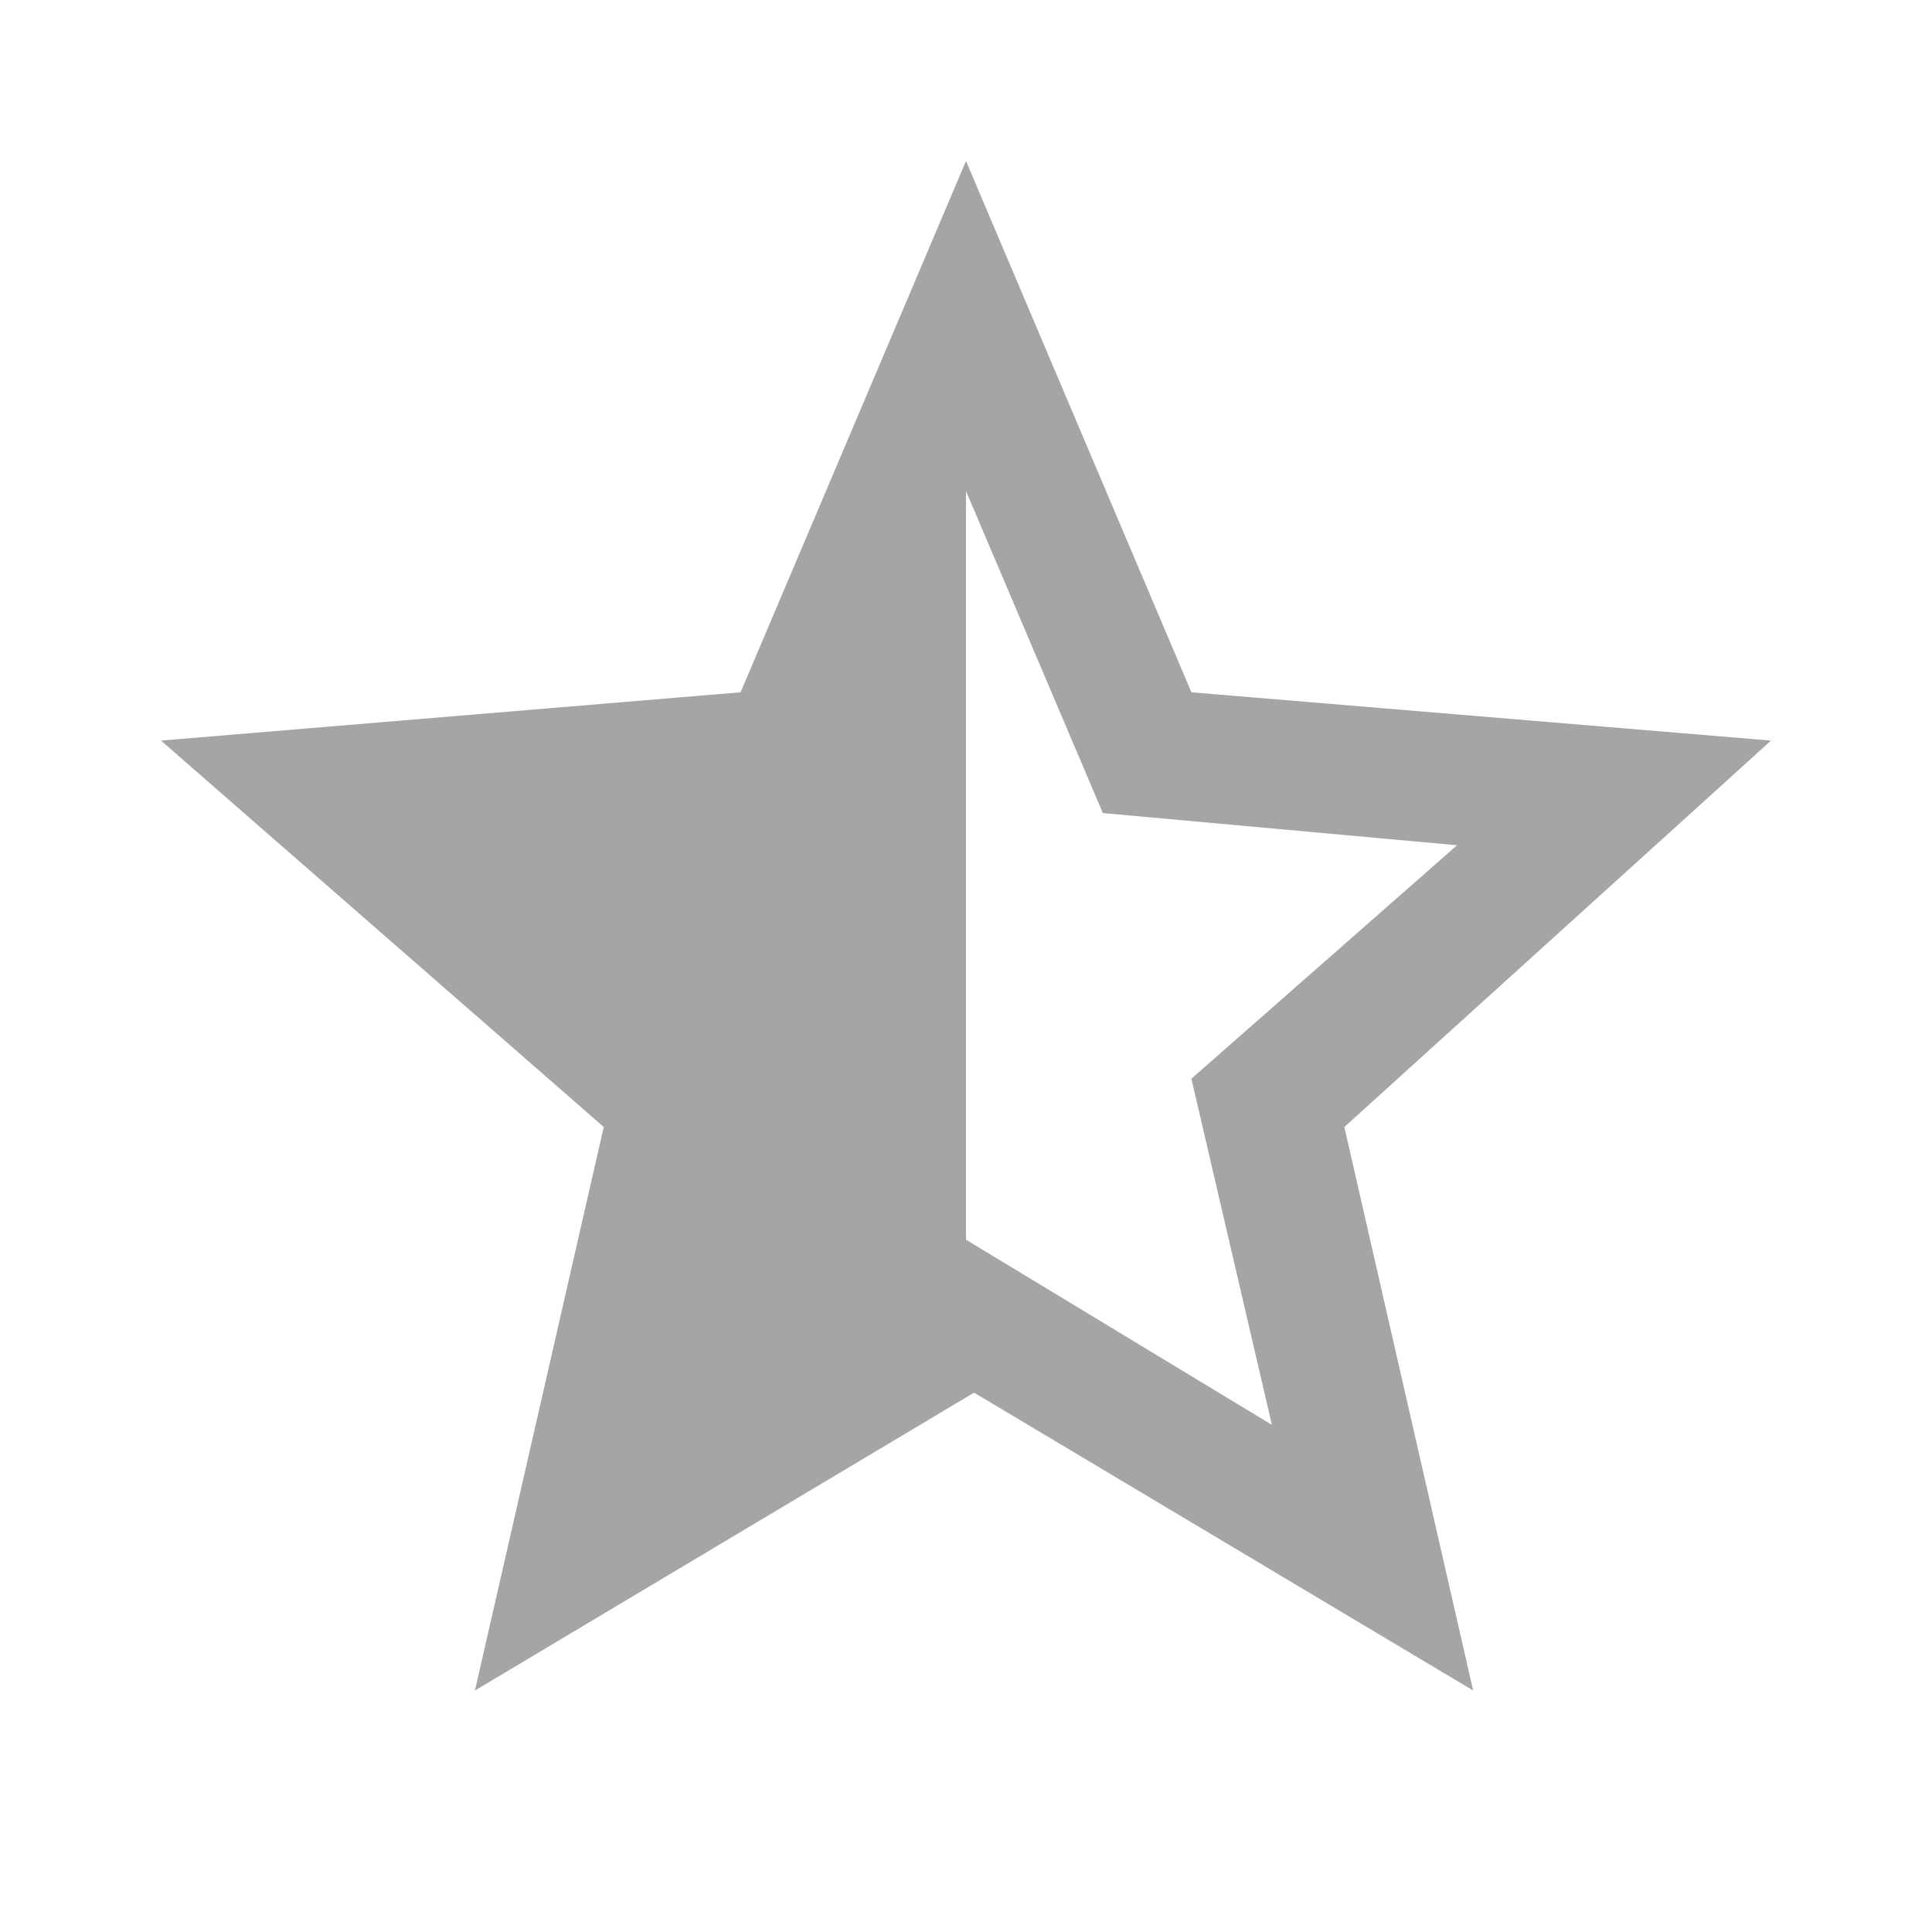 <svg xmlns="http://www.w3.org/2000/svg" xmlns:xlink="http://www.w3.org/1999/xlink" id="Ebene_1" width="24" height="24" x="0" y="0" enable-background="new 0 0 24 24" version="1.1" viewBox="0 0 24 24" xml:space="preserve"><g><g><defs><rect id="SVGID_1_" width="24" height="24"/></defs><clipPath id="SVGID_2_"><use overflow="visible" xlink:href="#SVGID_1_"/></clipPath><path fill="#A3A5A7" d="M22,9.2l-7.2-0.6L12,2L9.2,8.6L2,9.2L7.5,14l-1.6,7l6.2-3.7l6.2,3.7l-1.6-7 L22,9.2z M12,15.4V6.1l1.7,4l4.4,0.4l-3.3,2.9l1,4.3L12,15.4z" clip-path="url(#SVGID_2_)"/></g></g></svg>